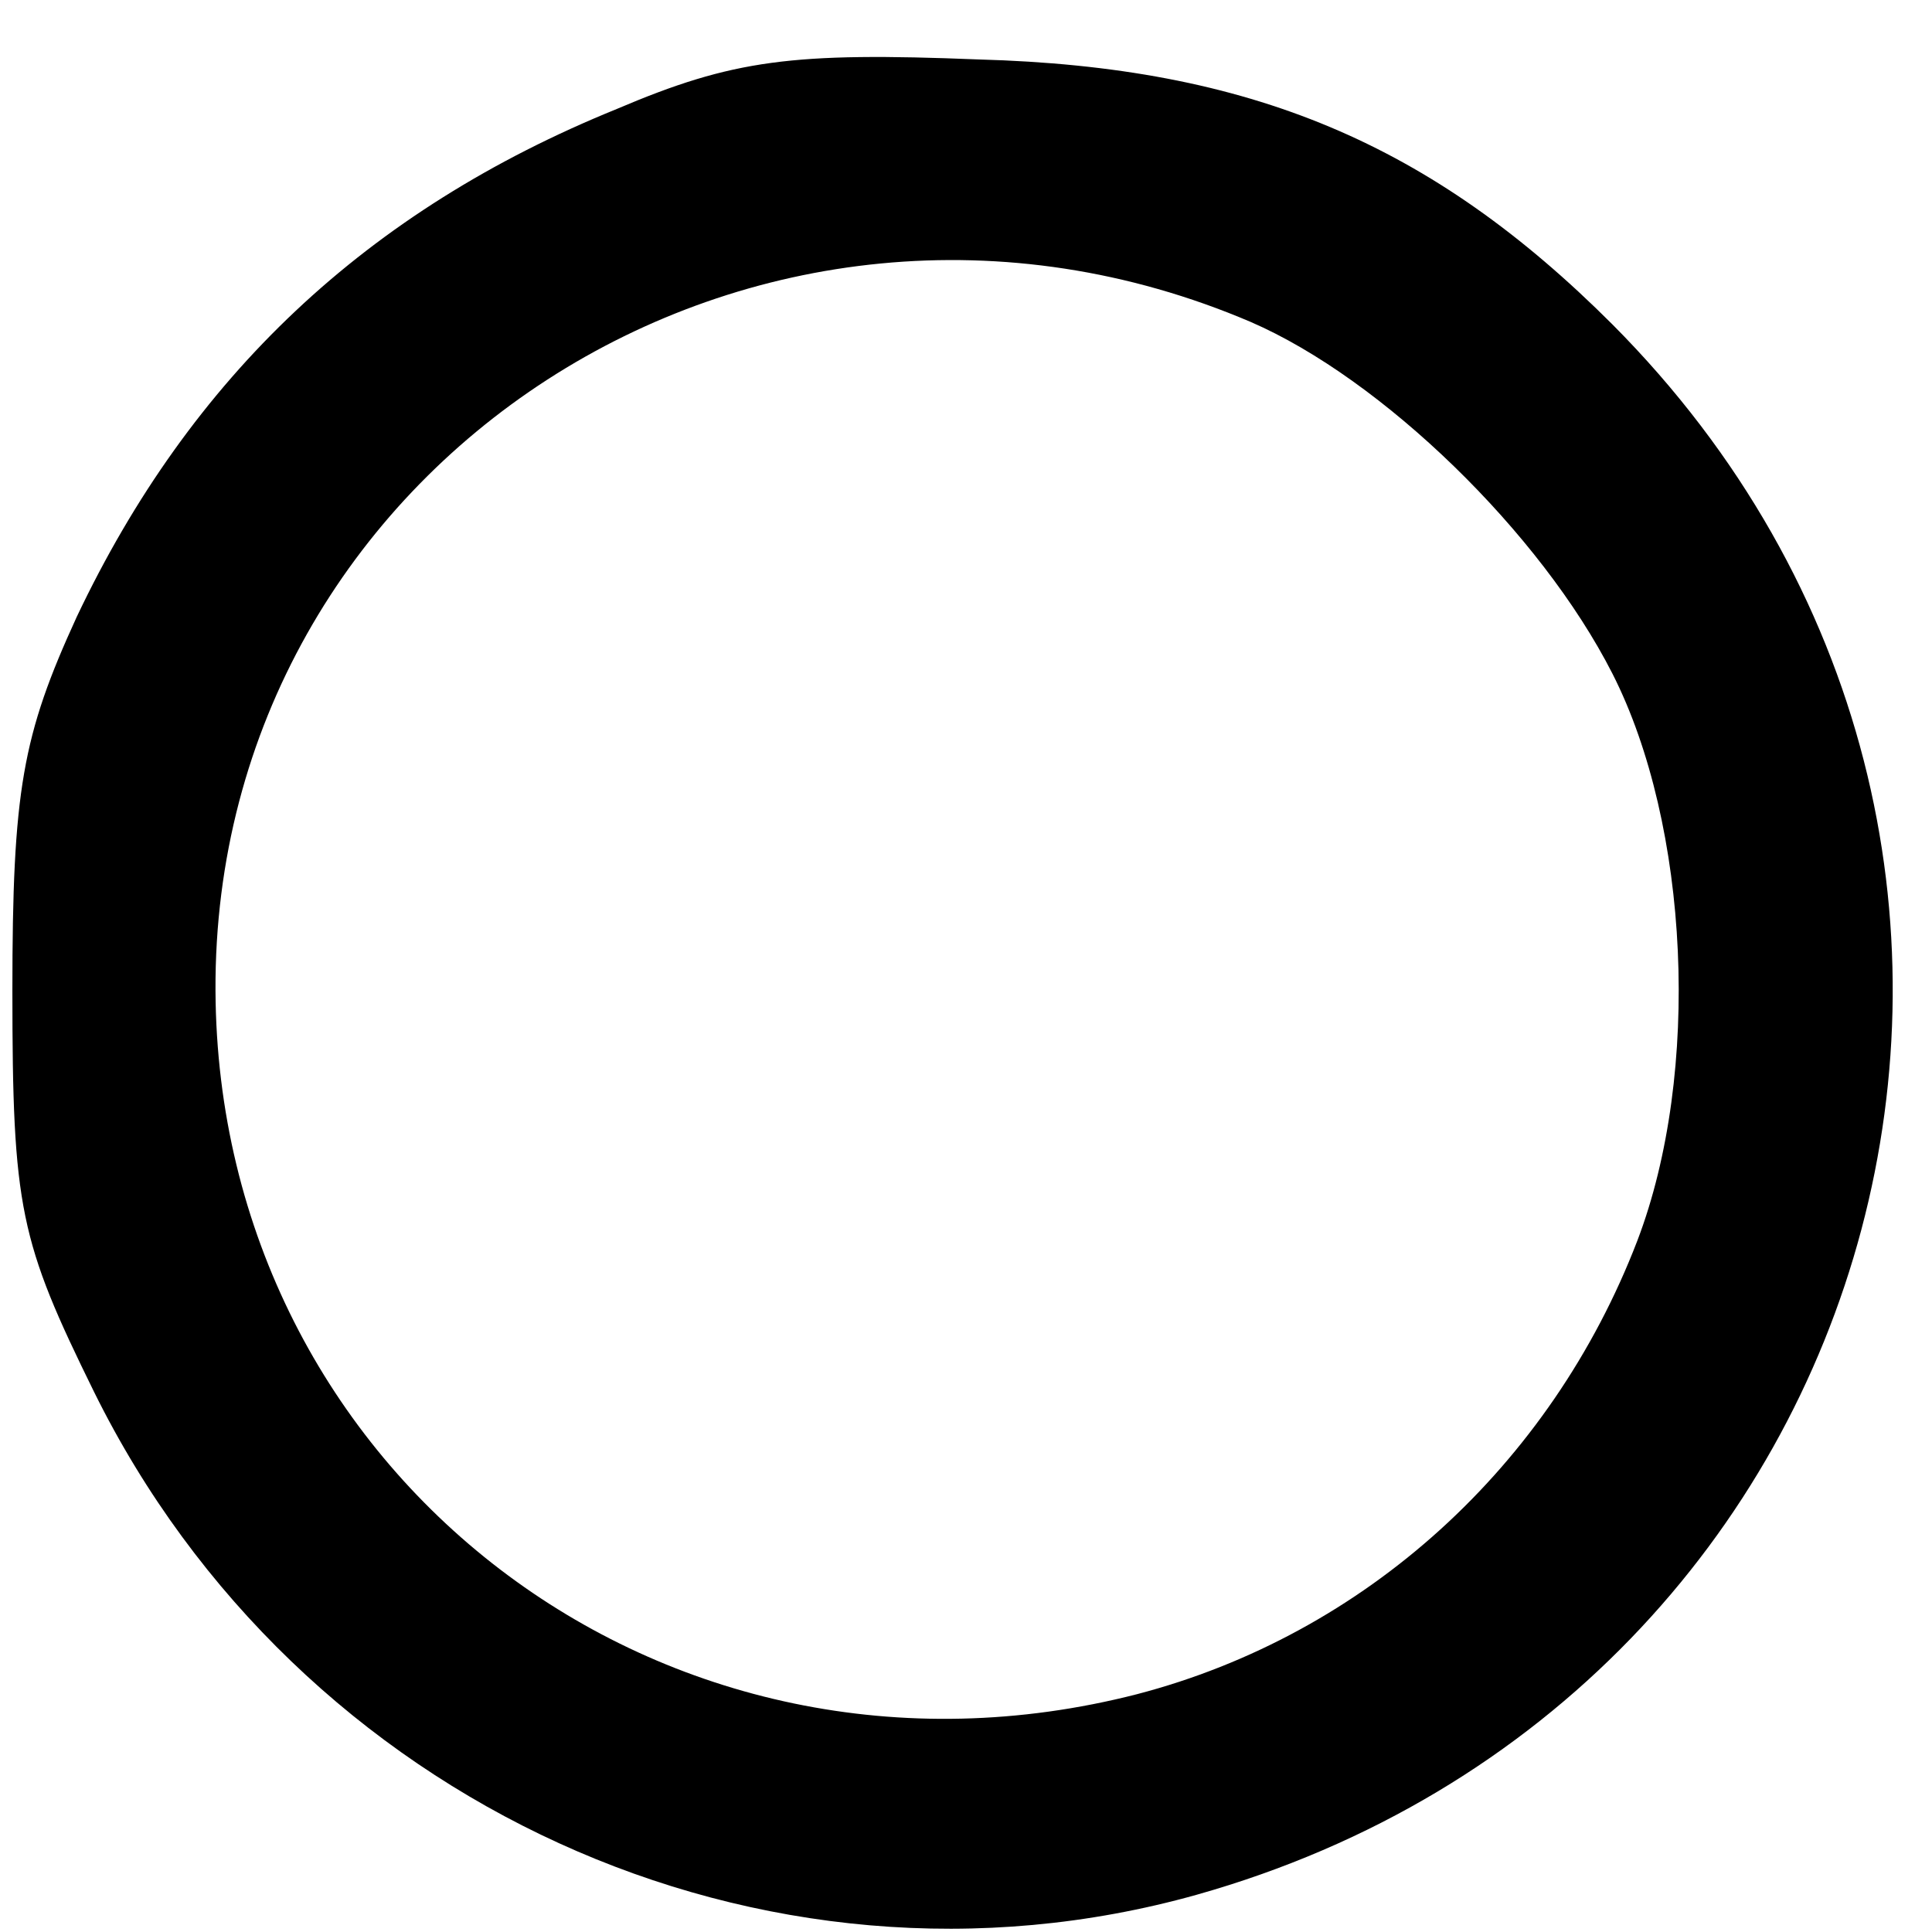 <?xml version="1.0" standalone="no"?>
<!DOCTYPE svg PUBLIC "-//W3C//DTD SVG 20010904//EN"
 "http://www.w3.org/TR/2001/REC-SVG-20010904/DTD/svg10.dtd">
<svg version="1.0" xmlns="http://www.w3.org/2000/svg"
 width="78pt" height="78pt" viewBox="0 0 78 78"
 preserveAspectRatio="xMidYMid meet">
<g transform="translate(0,78) scale(0.1,-0.1)"
fill="#000000" stroke="none">
<path d="M249 736 c-101 -41 -172 -108 -218 -205 -22 -48 -26 -70 -26 -151 0
-88 3 -101 33 -162 82 -166 270 -252 445 -203 284 80 376 425 168 634 -73 73
-146 104 -256 107 -75 3 -99 0 -146 -20z m256 -86 c53 -23 117 -85 146 -142
31 -61 36 -161 10 -229 -35 -91 -110 -159 -202 -183 -191 -49 -371 89 -372
284 -1 213 219 355 418 270z"/>
</g>
</svg>

